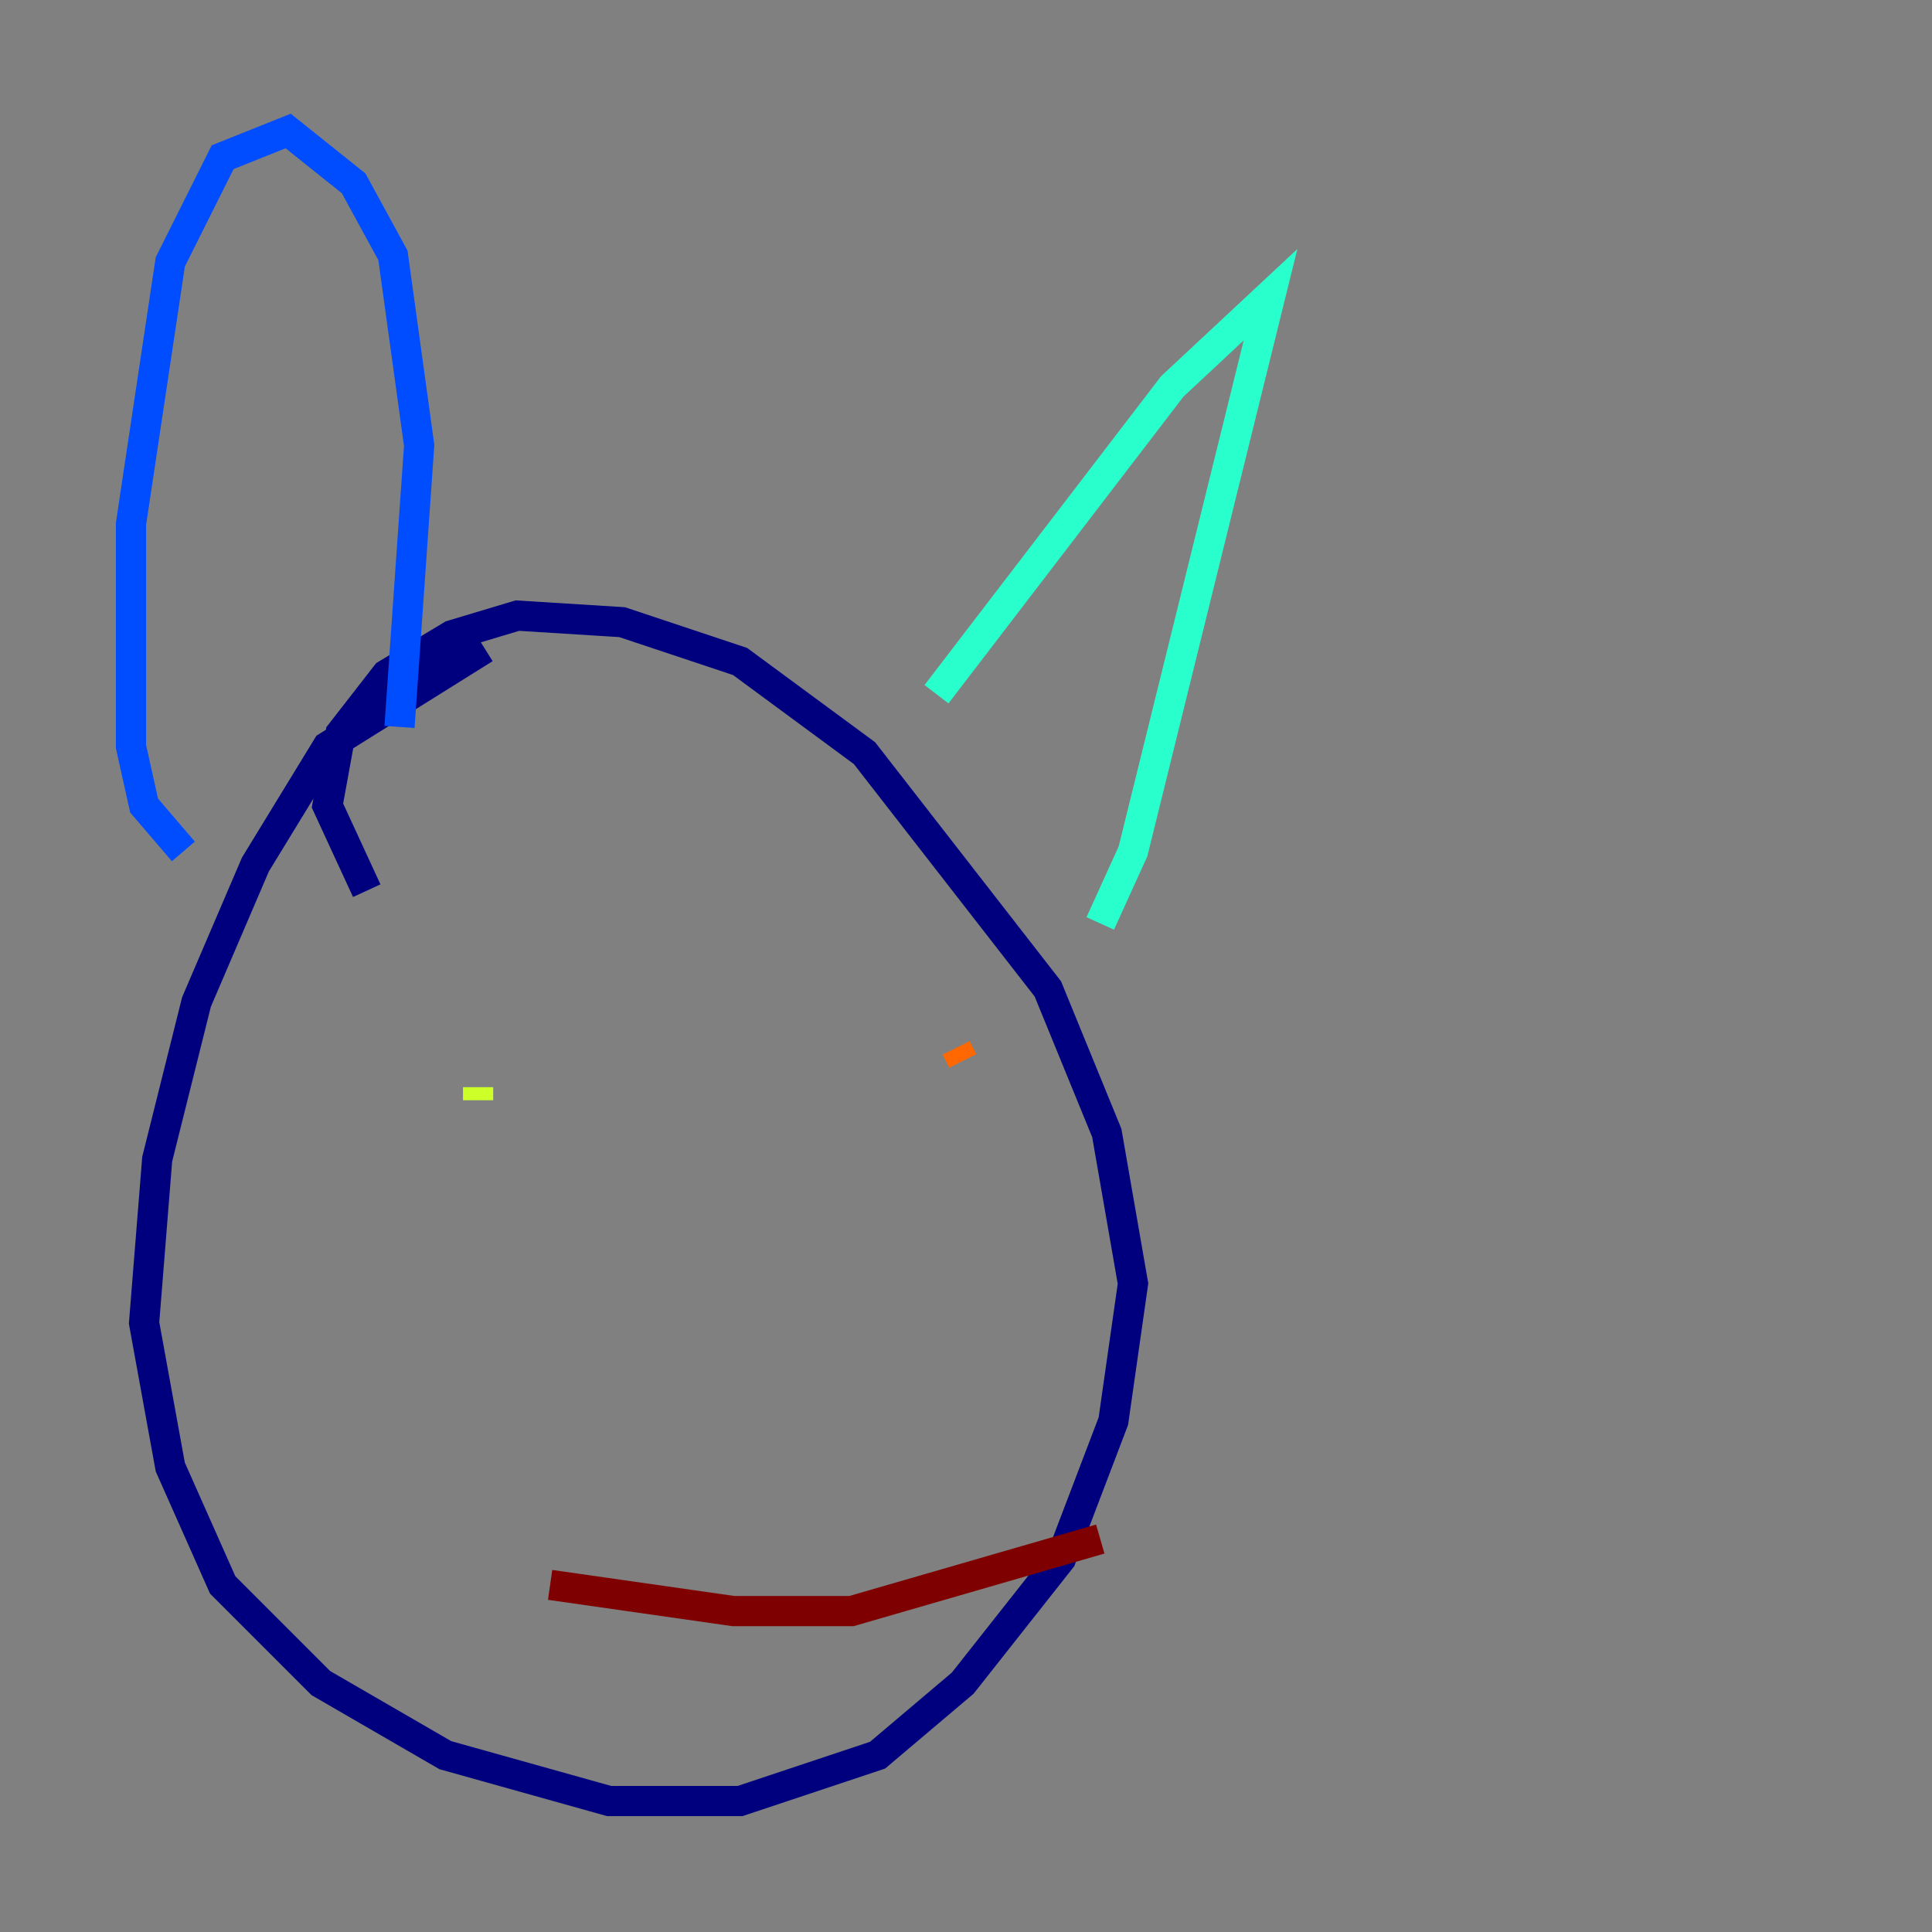 <?xml version="1.0" encoding="utf-8" ?>
<svg baseProfile="tiny" height="128" version="1.2" viewBox="0,0,128,128" width="128" xmlns="http://www.w3.org/2000/svg" xmlns:ev="http://www.w3.org/2001/xml-events" xmlns:xlink="http://www.w3.org/1999/xlink"><rect x="0" y="0" width="128" height="128" fill="#808080" stroke="none"/><defs /><polyline fill="none" points="32.108,42.956 21.695,49.464 16.922,57.275 13.017,66.386 10.414,76.8 9.546,87.647 11.281,97.193 14.752,105.003 21.261,111.512 29.505,116.285 40.352,119.322 49.031,119.322 58.142,116.285 63.783,111.512 70.291,103.268 73.763,94.156 75.064,85.044 73.329,75.064 69.424,65.519 57.275,49.898 49.031,43.824 41.22,41.22 34.278,40.786 29.939,42.088 25.6,44.691 22.563,48.597 21.695,53.37 24.298,59.01" stroke="#00007f" stroke-width="2" /><polyline fill="none" points="26.468,48.163 27.77,29.505 26.034,16.922 23.43,12.149 19.091,8.678 14.752,10.414 11.281,17.356 8.678,34.712 8.678,49.464 9.546,53.37 12.149,56.407" stroke="#004cff" stroke-width="2" /><polyline fill="none" points="62.047,45.993 77.668,25.6 84.176,19.525 75.064,56.407 72.895,61.18" stroke="#29ffcd" stroke-width="2" /><polyline fill="none" points="31.675,72.027 31.675,72.895" stroke="#cdff29" stroke-width="2" /><polyline fill="none" points="63.349,69.424 63.783,70.291" stroke="#ff6700" stroke-width="2" /><polyline fill="none" points="36.447,105.003 48.597,106.739 56.407,106.739 72.895,101.966" stroke="#7f0000" stroke-width="2" /></svg>